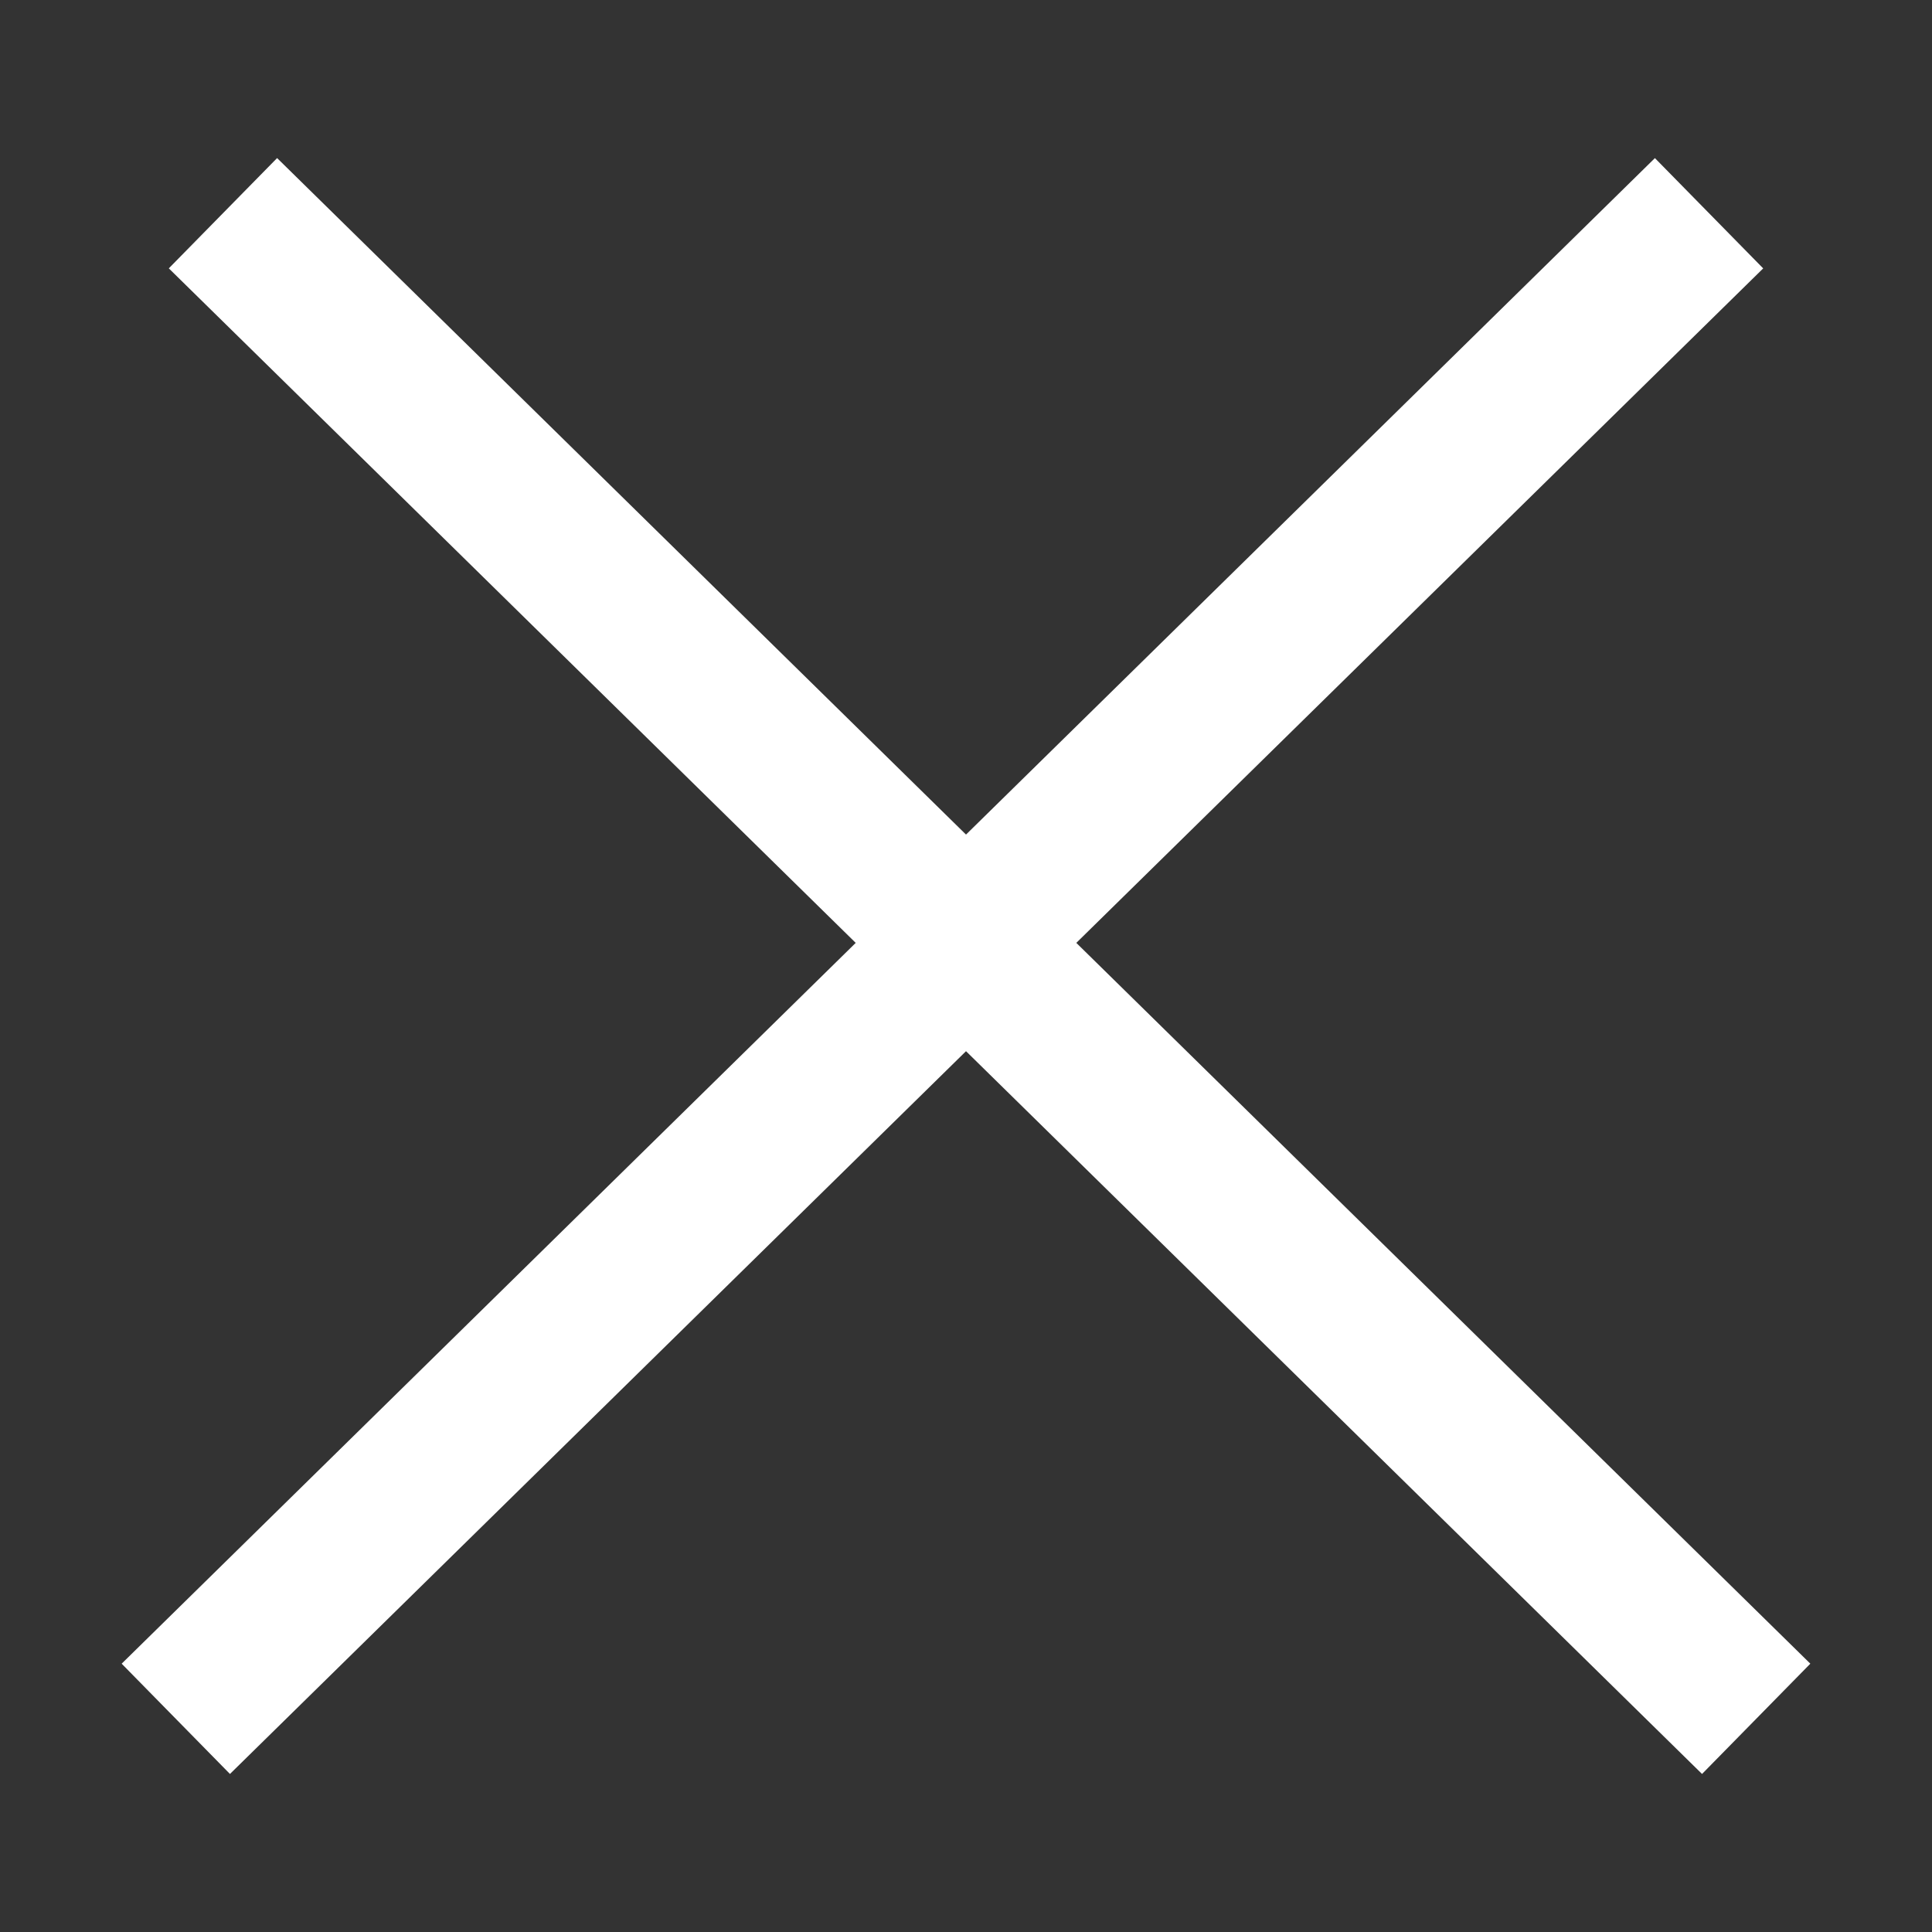 <svg xmlns="http://www.w3.org/2000/svg" width="50" height="50" viewBox="0 0 50 50">
  <rect x="0" y="0" width="50" height="50" fill="#333333" stroke="none"/>
  <defs>
    <style>
      .cls-1 {
        fill: none;
        stroke: #fff;
        stroke-width: 4px;
        fill-rule: evenodd;
      }
    </style>
  </defs>
  <path id="모양_837_복사" data-name="모양 837 복사" class="cls-1" d="M1529.27,32.018l39.68,38.965m-40.9,0,39.68-38.964" transform="translate(-1523.5 -26.5)"/>
</svg>

